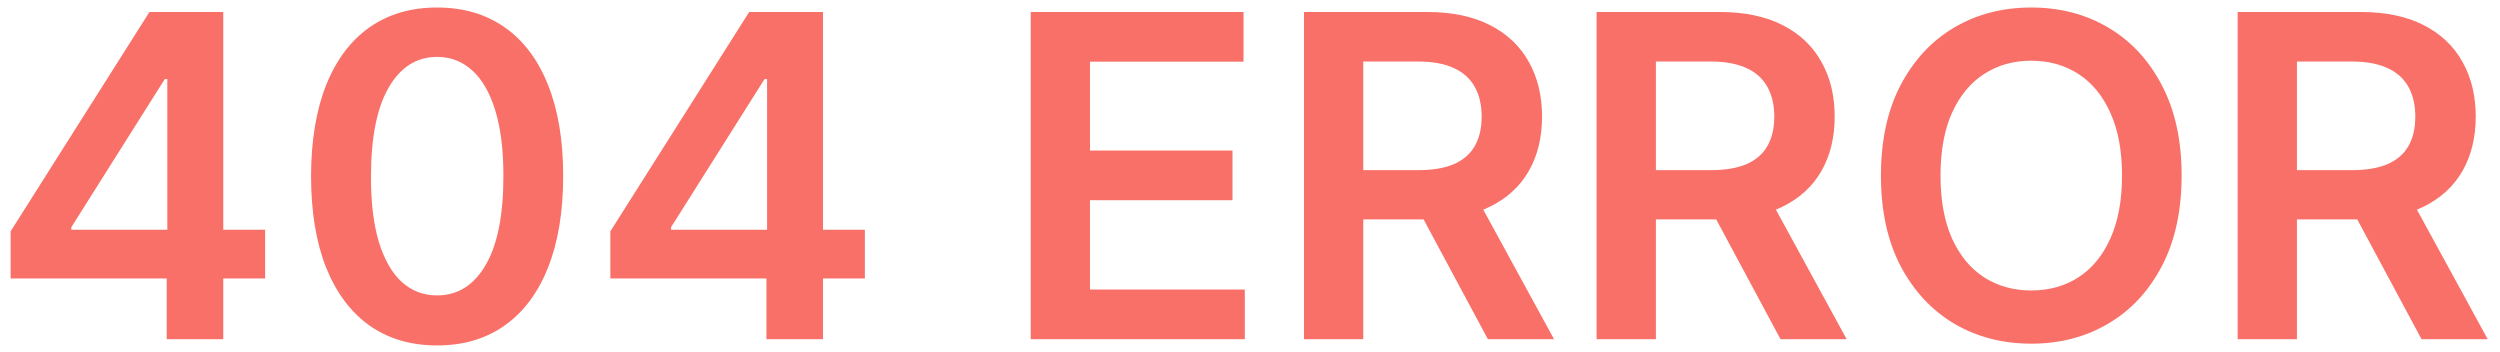 <svg width="199" height="28" viewBox="0 0 199 28" fill="none" xmlns="http://www.w3.org/2000/svg">
<path d="M0.844 22.167V18.416L11.896 0.954H15.024V6.295H13.117L5.677 18.085V18.288H21.104V22.167H0.844ZM13.269 27V21.023L13.32 19.344V0.954H17.771V27H13.269ZM34.794 27.496C32.7 27.496 30.903 26.966 29.402 25.906C27.91 24.838 26.761 23.299 25.955 21.29C25.158 19.272 24.76 16.843 24.76 14.002C24.768 11.162 25.171 8.746 25.968 6.753C26.773 4.752 27.922 3.226 29.415 2.175C30.915 1.124 32.709 0.598 34.794 0.598C36.88 0.598 38.673 1.124 40.174 2.175C41.675 3.226 42.823 4.752 43.62 6.753C44.426 8.754 44.828 11.171 44.828 14.002C44.828 16.851 44.426 19.285 43.62 21.302C42.823 23.312 41.675 24.846 40.174 25.906C38.682 26.966 36.888 27.496 34.794 27.496ZM34.794 23.515C36.422 23.515 37.707 22.714 38.648 21.112C39.597 19.501 40.072 17.131 40.072 14.002C40.072 11.934 39.856 10.196 39.423 8.788C38.991 7.381 38.381 6.321 37.592 5.609C36.804 4.888 35.871 4.528 34.794 4.528C33.175 4.528 31.895 5.333 30.953 6.944C30.012 8.546 29.538 10.899 29.529 14.002C29.521 16.08 29.728 17.826 30.152 19.242C30.585 20.658 31.195 21.726 31.984 22.447C32.772 23.159 33.709 23.515 34.794 23.515ZM48.584 22.167V18.416L59.635 0.954H62.764V6.295H60.856L53.416 18.085V18.288H68.843V22.167H48.584ZM61.009 27V21.023L61.06 19.344V0.954H65.511V27H61.009ZM82.044 27V0.954H98.984V4.909H86.762V11.98H98.106V15.935H86.762V23.045H99.086V27H82.044ZM103.798 27V0.954H113.565C115.566 0.954 117.245 1.302 118.601 1.997C119.966 2.692 120.996 3.667 121.692 4.922C122.395 6.168 122.747 7.622 122.747 9.284C122.747 10.954 122.391 12.404 121.679 13.634C120.975 14.854 119.937 15.8 118.563 16.47C117.19 17.131 115.502 17.462 113.501 17.462H106.545V13.545H112.866C114.036 13.545 114.994 13.383 115.74 13.061C116.486 12.731 117.037 12.252 117.393 11.624C117.758 10.988 117.94 10.208 117.94 9.284C117.94 8.36 117.758 7.571 117.393 6.919C117.028 6.257 116.473 5.757 115.727 5.418C114.981 5.07 114.019 4.896 112.84 4.896H108.516V27H103.798ZM117.253 15.198L123.701 27H118.436L112.102 15.198H117.253ZM127.09 27V0.954H136.858C138.859 0.954 140.537 1.302 141.894 1.997C143.259 2.692 144.289 3.667 144.984 4.922C145.688 6.168 146.04 7.622 146.04 9.284C146.04 10.954 145.684 12.404 144.972 13.634C144.268 14.854 143.229 15.8 141.856 16.47C140.482 17.131 138.795 17.462 136.794 17.462H129.837V13.545H136.158C137.328 13.545 138.286 13.383 139.032 13.061C139.778 12.731 140.33 12.252 140.686 11.624C141.05 10.988 141.233 10.208 141.233 9.284C141.233 8.36 141.05 7.571 140.686 6.919C140.321 6.257 139.766 5.757 139.02 5.418C138.274 5.07 137.311 4.896 136.133 4.896H131.809V27H127.09ZM140.546 15.198L146.994 27H141.729L135.395 15.198H140.546ZM173.657 13.977C173.657 16.783 173.131 19.187 172.08 21.188C171.037 23.18 169.612 24.707 167.806 25.766C166.009 26.826 163.97 27.356 161.689 27.356C159.408 27.356 157.365 26.826 155.559 25.766C153.762 24.698 152.337 23.168 151.286 21.175C150.243 19.174 149.722 16.775 149.722 13.977C149.722 11.171 150.243 8.771 151.286 6.779C152.337 4.778 153.762 3.247 155.559 2.188C157.365 1.128 159.408 0.598 161.689 0.598C163.97 0.598 166.009 1.128 167.806 2.188C169.612 3.247 171.037 4.778 172.08 6.779C173.131 8.771 173.657 11.171 173.657 13.977ZM168.913 13.977C168.913 12.002 168.603 10.335 167.984 8.979C167.374 7.614 166.526 6.584 165.441 5.888C164.356 5.185 163.105 4.833 161.689 4.833C160.273 4.833 159.023 5.185 157.937 5.888C156.852 6.584 156 7.614 155.381 8.979C154.771 10.335 154.465 12.002 154.465 13.977C154.465 15.953 154.771 17.623 155.381 18.988C156 20.344 156.852 21.375 157.937 22.078C159.023 22.773 160.273 23.121 161.689 23.121C163.105 23.121 164.356 22.773 165.441 22.078C166.526 21.375 167.374 20.344 167.984 18.988C168.603 17.623 168.913 15.953 168.913 13.977ZM178.117 27V0.954H187.885C189.885 0.954 191.564 1.302 192.921 1.997C194.286 2.692 195.316 3.667 196.011 4.922C196.715 6.168 197.067 7.622 197.067 9.284C197.067 10.954 196.711 12.404 195.999 13.634C195.295 14.854 194.256 15.8 192.883 16.47C191.509 17.131 189.822 17.462 187.821 17.462H180.864V13.545H187.185C188.355 13.545 189.313 13.383 190.059 13.061C190.805 12.731 191.357 12.252 191.713 11.624C192.077 10.988 192.259 10.208 192.259 9.284C192.259 8.36 192.077 7.571 191.713 6.919C191.348 6.257 190.793 5.757 190.047 5.418C189.3 5.07 188.338 4.896 187.16 4.896H182.836V27H178.117ZM191.573 15.198L198.021 27H192.755L186.422 15.198H191.573Z" fill="#F87067"/>
</svg>